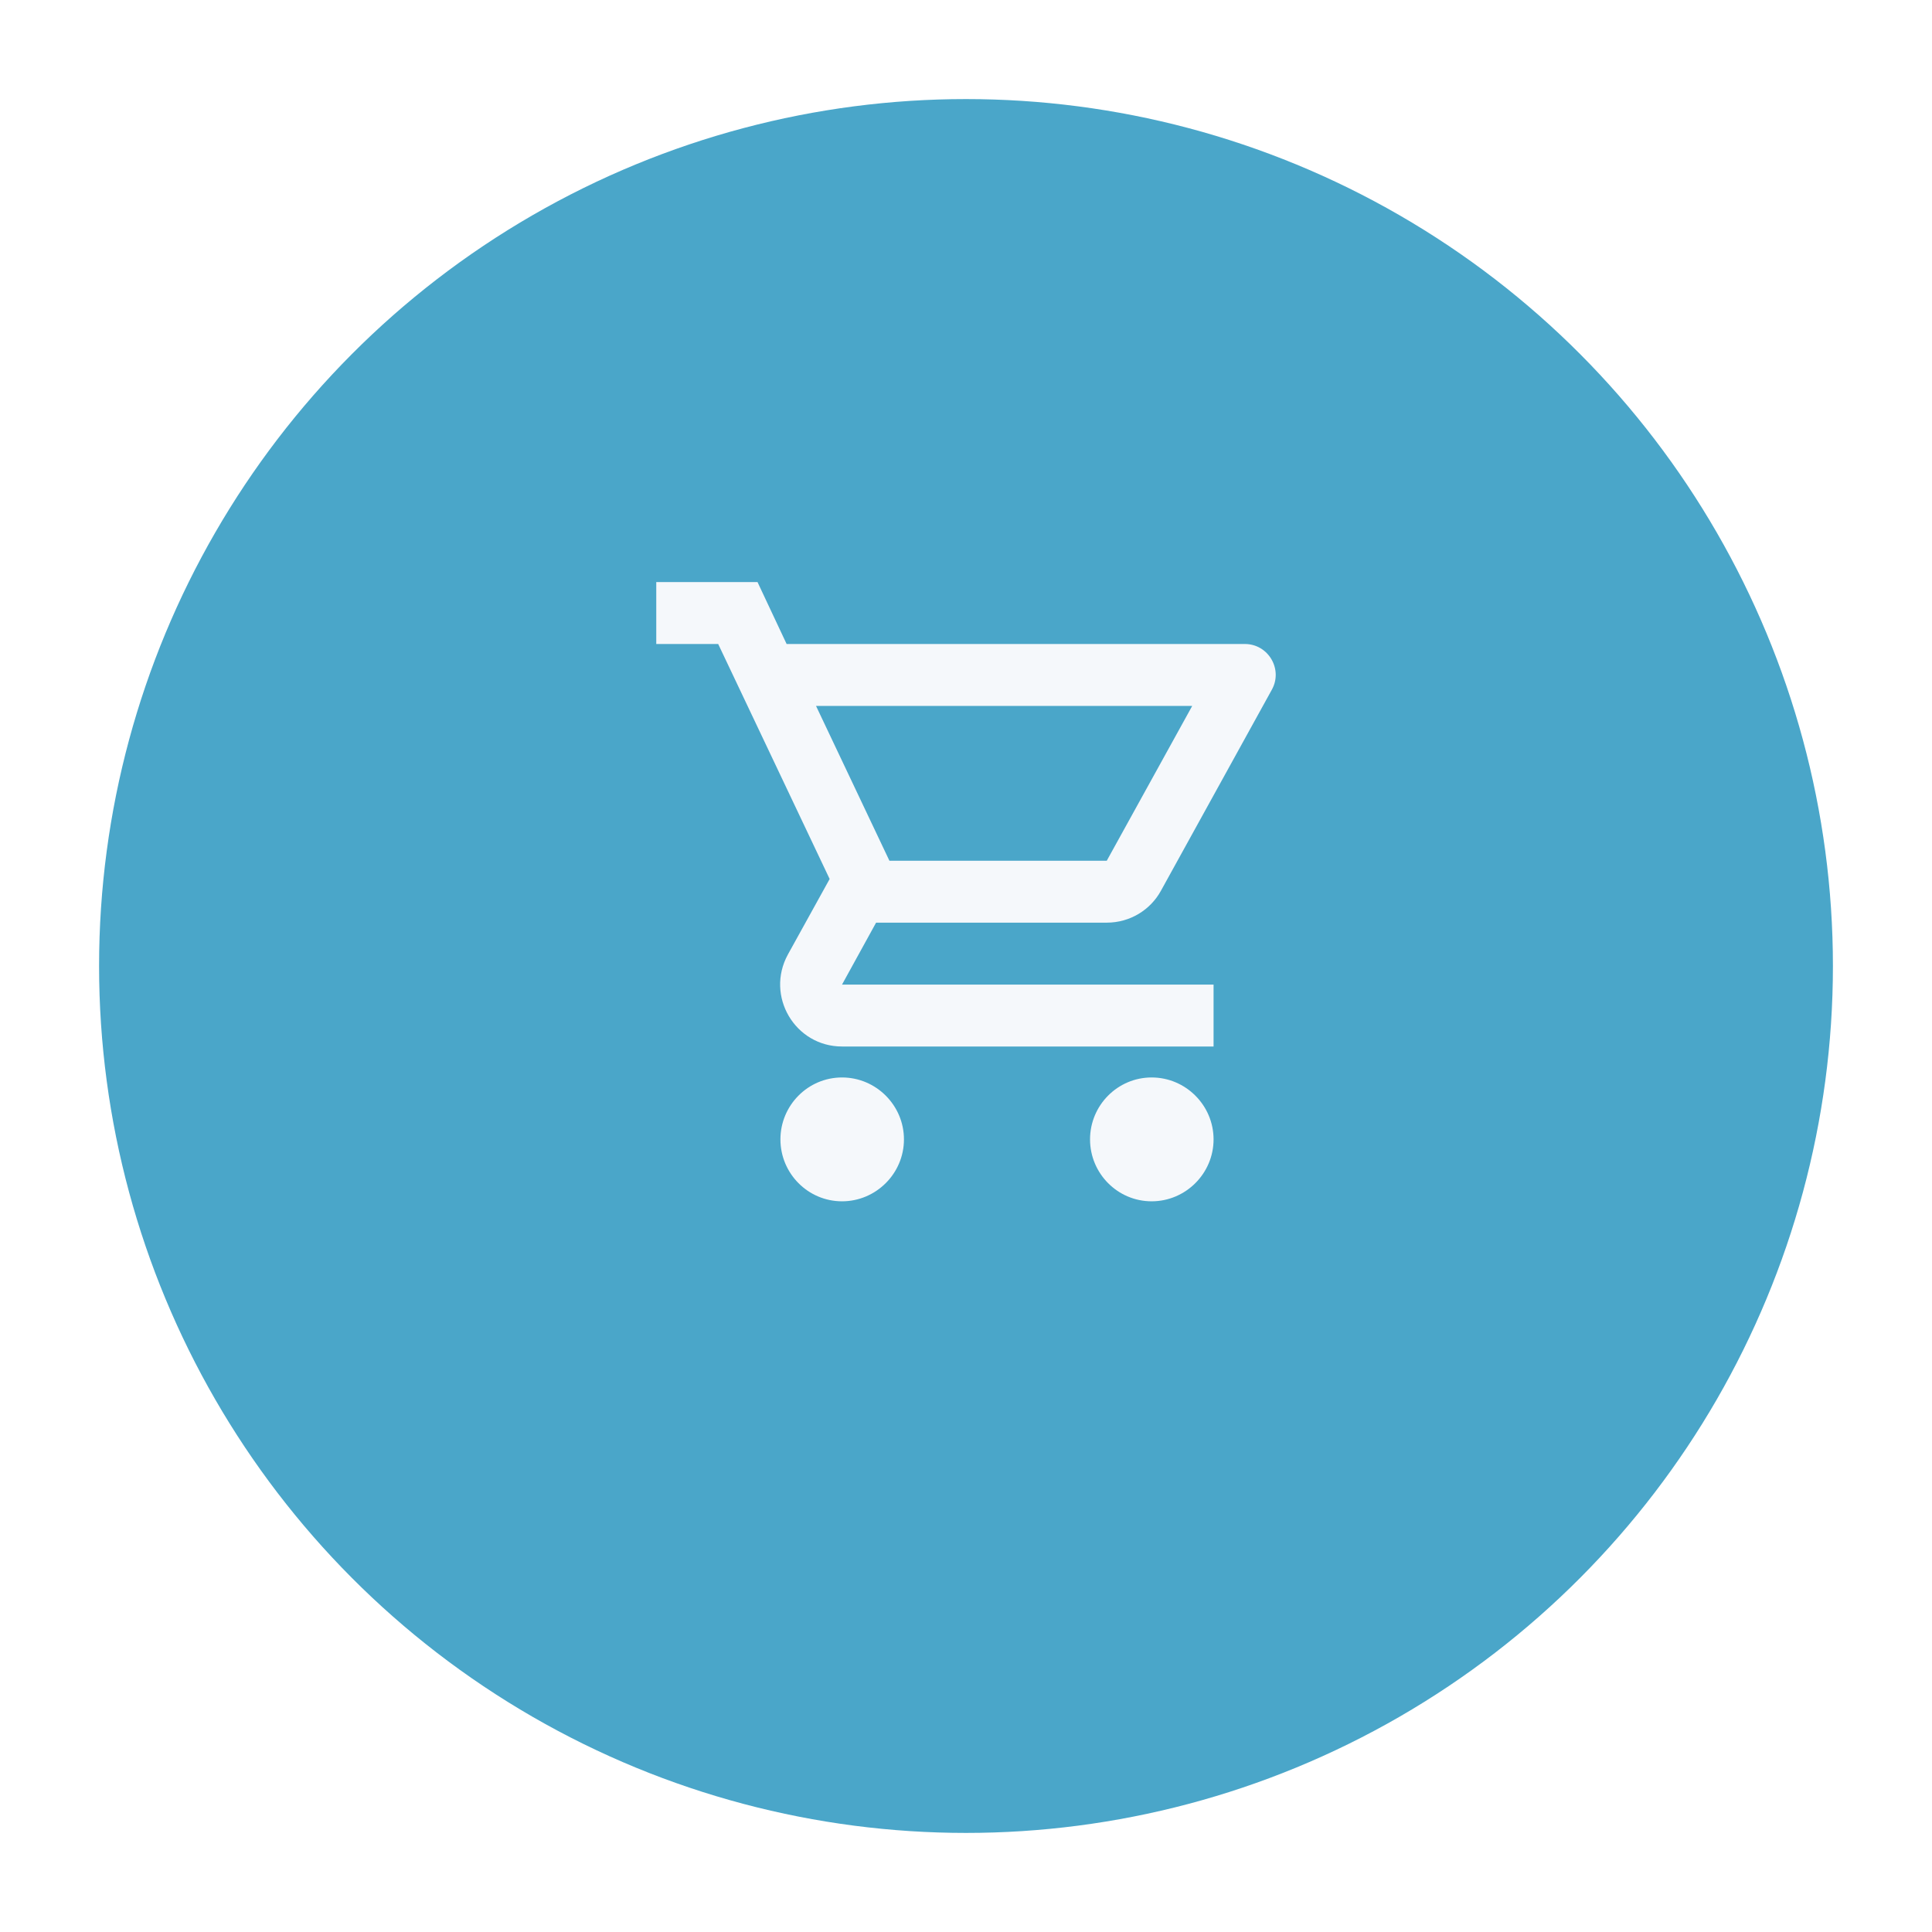 <svg width="78" height="78" viewBox="0 0 78 78" fill="none" xmlns="http://www.w3.org/2000/svg">
<g filter="url(#filter0_d)">
<circle cx="39" cy="35" r="35" fill="#4AA6C9"/>
</g>
<path fill-rule="evenodd" clip-rule="evenodd" d="M46.87 35.962C46.445 36.737 45.62 37.25 44.683 37.25H35.37L33.995 39.75H48.995V42.25H33.995C32.095 42.25 30.895 40.212 31.808 38.538L33.495 35.487L28.995 26H26.495V23.5H30.583L31.758 26H50.258C51.208 26 51.808 27.025 51.345 27.85L46.87 35.962ZM48.133 28.5H32.945L35.908 34.75H44.683L48.133 28.5ZM33.995 43.5C32.62 43.5 31.508 44.625 31.508 46C31.508 47.375 32.62 48.5 33.995 48.5C35.37 48.5 36.495 47.375 36.495 46C36.495 44.625 35.37 43.5 33.995 43.5ZM44.008 46C44.008 44.625 45.12 43.5 46.495 43.5C47.87 43.5 48.995 44.625 48.995 46C48.995 47.375 47.87 48.5 46.495 48.5C45.12 48.5 44.008 47.375 44.008 46Z" fill="#F5F8FB"/>
<defs>
<filter id="filter0_d" x="0" y="0" width="78" height="78" filterUnits="userSpaceOnUse" color-interpolation-filters="sRGB">
<feFlood flood-opacity="0" result="BackgroundImageFix"/>
<feColorMatrix in="SourceAlpha" type="matrix" values="0 0 0 0 0 0 0 0 0 0 0 0 0 0 0 0 0 0 127 0"/>
<feOffset dy="4"/>
<feGaussianBlur stdDeviation="2"/>
<feColorMatrix type="matrix" values="0 0 0 0 0 0 0 0 0 0 0 0 0 0 0 0 0 0 0.25 0"/>
<feBlend mode="normal" in2="BackgroundImageFix" result="effect1_dropShadow"/>
<feBlend mode="normal" in="SourceGraphic" in2="effect1_dropShadow" result="shape"/>
</filter>
</defs>
</svg>
